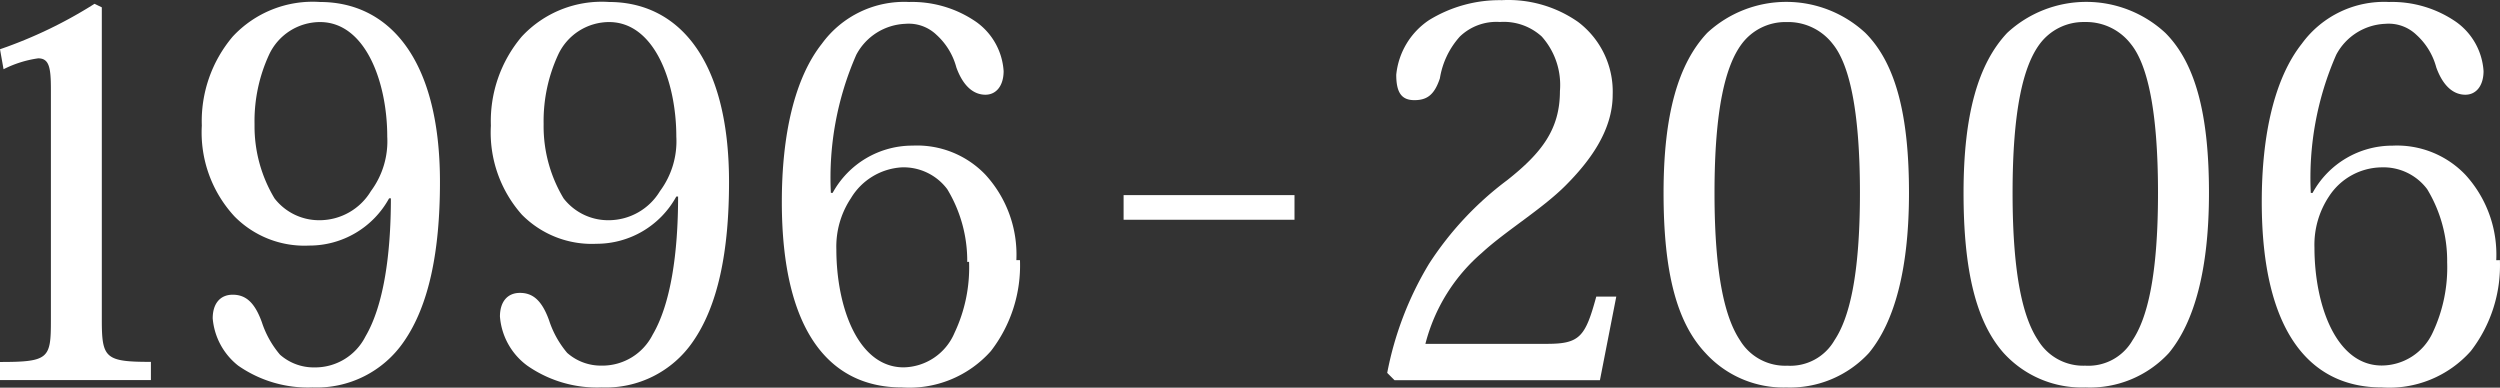 <svg xmlns="http://www.w3.org/2000/svg" width="140.865" height="21.845" viewBox="0 0 140.865 21.845">
  <rect x="0" y="0" width="140.865" height="21.845" fill="#333333" stroke="none"/>
  <g id="_1996-2006" data-name="1996-2006" transform="translate(0 0)">
    <g id="グループ_80880" data-name="グループ 80880" transform="translate(0 0.098)">
      <path id="パス_127321" data-name="パス 127321" d="M3.5,7.861A25.406,25.406,0,0,0,8.827,5.3l.41.2v17.62c0,2.151.2,2.356,2.766,2.356v1.025H3.5V25.482c2.766,0,2.868-.2,2.868-2.356V10.115c0-1.229-.1-1.742-.717-1.742A6.249,6.249,0,0,0,3.7,8.987Z" transform="translate(-3.5 -5.184)" fill="#fff"/>
      <path id="パス_127322" data-name="パス 127322" d="M14.6,12.167a7.376,7.376,0,0,1,1.743-5.02A6.147,6.147,0,0,1,21.258,5.2c3.791,0,6.761,3.073,6.761,10.142,0,3.893-.614,6.966-2.049,9.015a5.942,5.942,0,0,1-5.122,2.561,6.864,6.864,0,0,1-4.2-1.229,3.791,3.791,0,0,1-1.434-2.663c0-.819.41-1.332,1.127-1.332s1.229.41,1.638,1.537a5.43,5.43,0,0,0,1.027,1.842,2.868,2.868,0,0,0,1.946.717,3.176,3.176,0,0,0,2.868-1.742c1.025-1.742,1.434-4.61,1.434-7.786h-.1a5.122,5.122,0,0,1-4.508,2.663,5.532,5.532,0,0,1-4.2-1.638A6.966,6.966,0,0,1,14.6,12.166Zm2.971,0a7.888,7.888,0,0,0,1.127,4.1,3.176,3.176,0,0,0,2.561,1.229,3.381,3.381,0,0,0,2.868-1.638,4.713,4.713,0,0,0,.922-3.073c0-3.073-1.229-6.454-3.791-6.454A3.176,3.176,0,0,0,18.39,8.17a8.913,8.913,0,0,0-.819,3.893Z" transform="translate(-3.229 -5.186)" fill="#fff"/>
      <path id="パス_127323" data-name="パス 127323" d="M30.5,12.167a7.376,7.376,0,0,1,1.742-5.02A6.147,6.147,0,0,1,37.158,5.2c3.791,0,6.761,3.073,6.761,10.142,0,3.893-.614,6.966-2.049,9.015a5.942,5.942,0,0,1-5.122,2.561,6.864,6.864,0,0,1-4.2-1.229,3.791,3.791,0,0,1-1.537-2.766c0-.819.41-1.332,1.127-1.332s1.229.41,1.638,1.537A5.43,5.43,0,0,0,34.8,24.972a2.868,2.868,0,0,0,1.946.717,3.176,3.176,0,0,0,2.869-1.742c1.025-1.742,1.434-4.61,1.434-7.786h-.1a5.122,5.122,0,0,1-4.5,2.663,5.532,5.532,0,0,1-4.2-1.638A6.966,6.966,0,0,1,30.5,12.167Zm2.971,0a7.888,7.888,0,0,0,1.127,4.1,3.176,3.176,0,0,0,2.561,1.229,3.381,3.381,0,0,0,2.868-1.638,4.713,4.713,0,0,0,.922-3.073c0-3.073-1.229-6.454-3.791-6.454A3.176,3.176,0,0,0,34.291,8.17a8.912,8.912,0,0,0-.819,3.893Z" transform="translate(-2.841 -5.186)" fill="#fff"/>
      <path id="パス_127324" data-name="パス 127324" d="M59.921,19.747a7.888,7.888,0,0,1-1.638,5.122,6.147,6.147,0,0,1-5.019,2.049c-4,0-6.761-3.073-6.761-10.449,0-3.791.717-6.966,2.254-8.913A5.734,5.734,0,0,1,53.671,5.2a6.351,6.351,0,0,1,3.791,1.127A3.688,3.688,0,0,1,59,9.093c0,.819-.41,1.332-1.025,1.332s-1.229-.41-1.638-1.537a3.791,3.791,0,0,0-1.127-1.844,2.254,2.254,0,0,0-1.742-.614A3.277,3.277,0,0,0,50.7,8.172a17.239,17.239,0,0,0-1.434,7.784h.1a5.122,5.122,0,0,1,4.508-2.663,5.327,5.327,0,0,1,4.1,1.638,6.659,6.659,0,0,1,1.744,4.816Zm-2.971.1a7.786,7.786,0,0,0-1.127-4.1,3.073,3.073,0,0,0-2.561-1.229,3.585,3.585,0,0,0-2.868,1.742,4.915,4.915,0,0,0-.819,2.868c0,3.277,1.229,6.659,3.791,6.659a3.176,3.176,0,0,0,2.868-1.946,8.605,8.605,0,0,0,.819-4Z" transform="translate(-2.45 -5.186)" fill="#fff"/>
    </g>
    <g id="グループ_80881" data-name="グループ 80881" transform="translate(78.164 0)">
      <path id="パス_127325" data-name="パス 127325" d="M91.786,26.511H80.21l-.41-.41a18.644,18.644,0,0,1,2.356-6.147,18.235,18.235,0,0,1,4.405-4.713c1.946-1.537,2.971-2.868,2.971-5.019a4.1,4.1,0,0,0-1.025-3.074,3.176,3.176,0,0,0-2.356-.819,2.971,2.971,0,0,0-2.256.819,4.61,4.61,0,0,0-1.127,2.356c-.307.922-.717,1.229-1.434,1.229s-1.025-.41-1.025-1.434a4.2,4.2,0,0,1,1.844-3.073A7.581,7.581,0,0,1,86.25,5.1a6.864,6.864,0,0,1,4.308,1.229,4.915,4.915,0,0,1,1.946,4.1c0,2.049-1.332,3.791-2.663,5.122s-3.381,2.561-4.713,3.791a10.04,10.04,0,0,0-3.176,5.122h6.862c1.844,0,2.151-.41,2.766-2.663h1.127Z" transform="translate(-79.8 -5.09)" fill="#fff"/>
      <path id="パス_127326" data-name="パス 127326" d="M101.966,26.918a5.942,5.942,0,0,1-4.61-1.946C95.717,23.23,95,20.361,95,15.956s.819-7.273,2.458-9.015a6.556,6.556,0,0,1,8.913,0c1.742,1.742,2.458,4.713,2.458,9.015s-.819,7.273-2.254,9.015a6.044,6.044,0,0,1-4.713,1.946Zm-.1-20.589a3.073,3.073,0,0,0-2.458,1.229c-.922,1.229-1.537,3.688-1.537,8.4s.614,7.069,1.434,8.3a2.971,2.971,0,0,0,2.663,1.434,2.868,2.868,0,0,0,2.663-1.434c.819-1.229,1.434-3.585,1.434-8.3s-.614-7.273-1.537-8.4a3.176,3.176,0,0,0-2.458-1.229Z" transform="translate(-79.429 -5.087)" fill="#fff"/>
      <path id="パス_127327" data-name="パス 127327" d="M118.364,26.918a5.942,5.942,0,0,1-4.61-1.946c-1.537-1.742-2.254-4.61-2.254-9.015s.819-7.273,2.458-9.015a6.556,6.556,0,0,1,8.913,0c1.742,1.742,2.458,4.713,2.458,9.015s-.819,7.273-2.254,9.015a6.044,6.044,0,0,1-4.713,1.946Zm-.1-20.589A3.073,3.073,0,0,0,115.8,7.558c-.922,1.229-1.537,3.688-1.537,8.4s.614,7.069,1.434,8.3a2.971,2.971,0,0,0,2.663,1.434,2.868,2.868,0,0,0,2.663-1.434c.819-1.229,1.434-3.585,1.434-8.3s-.614-7.273-1.537-8.4a3.176,3.176,0,0,0-2.458-1.229Z" transform="translate(-79.026 -5.088)" fill="#fff"/>
      <path id="パス_127328" data-name="パス 127328" d="M141.321,19.747a7.888,7.888,0,0,1-1.638,5.122,6.147,6.147,0,0,1-5.019,2.049c-4,0-6.761-3.073-6.761-10.449,0-3.791.717-6.966,2.254-8.913A5.734,5.734,0,0,1,135.071,5.2a6.351,6.351,0,0,1,3.79,1.127A3.688,3.688,0,0,1,140.4,9.093c0,.819-.41,1.332-1.025,1.332s-1.229-.41-1.638-1.537a3.79,3.79,0,0,0-1.127-1.844,2.254,2.254,0,0,0-1.742-.614A3.277,3.277,0,0,0,132.1,8.172a17.267,17.267,0,0,0-1.434,7.786h.1a5.122,5.122,0,0,1,4.508-2.663,5.327,5.327,0,0,1,4.1,1.638,6.659,6.659,0,0,1,1.742,4.815Zm-2.971.1a7.786,7.786,0,0,0-1.127-4.1,3.073,3.073,0,0,0-2.561-1.229,3.585,3.585,0,0,0-2.971,1.638,4.915,4.915,0,0,0-.819,2.868c0,3.277,1.229,6.659,3.79,6.659a3.176,3.176,0,0,0,2.868-1.844,8.606,8.606,0,0,0,.819-4Z" transform="translate(-78.626 -5.088)" fill="#fff"/>
    </g>
    <line id="線_3834" data-name="線 3834" x2="9.63" transform="translate(63.31 11.688)" fill="none" stroke="#fff" stroke-miterlimit="10" stroke-width="1.388"/>
  </g>
</svg>
